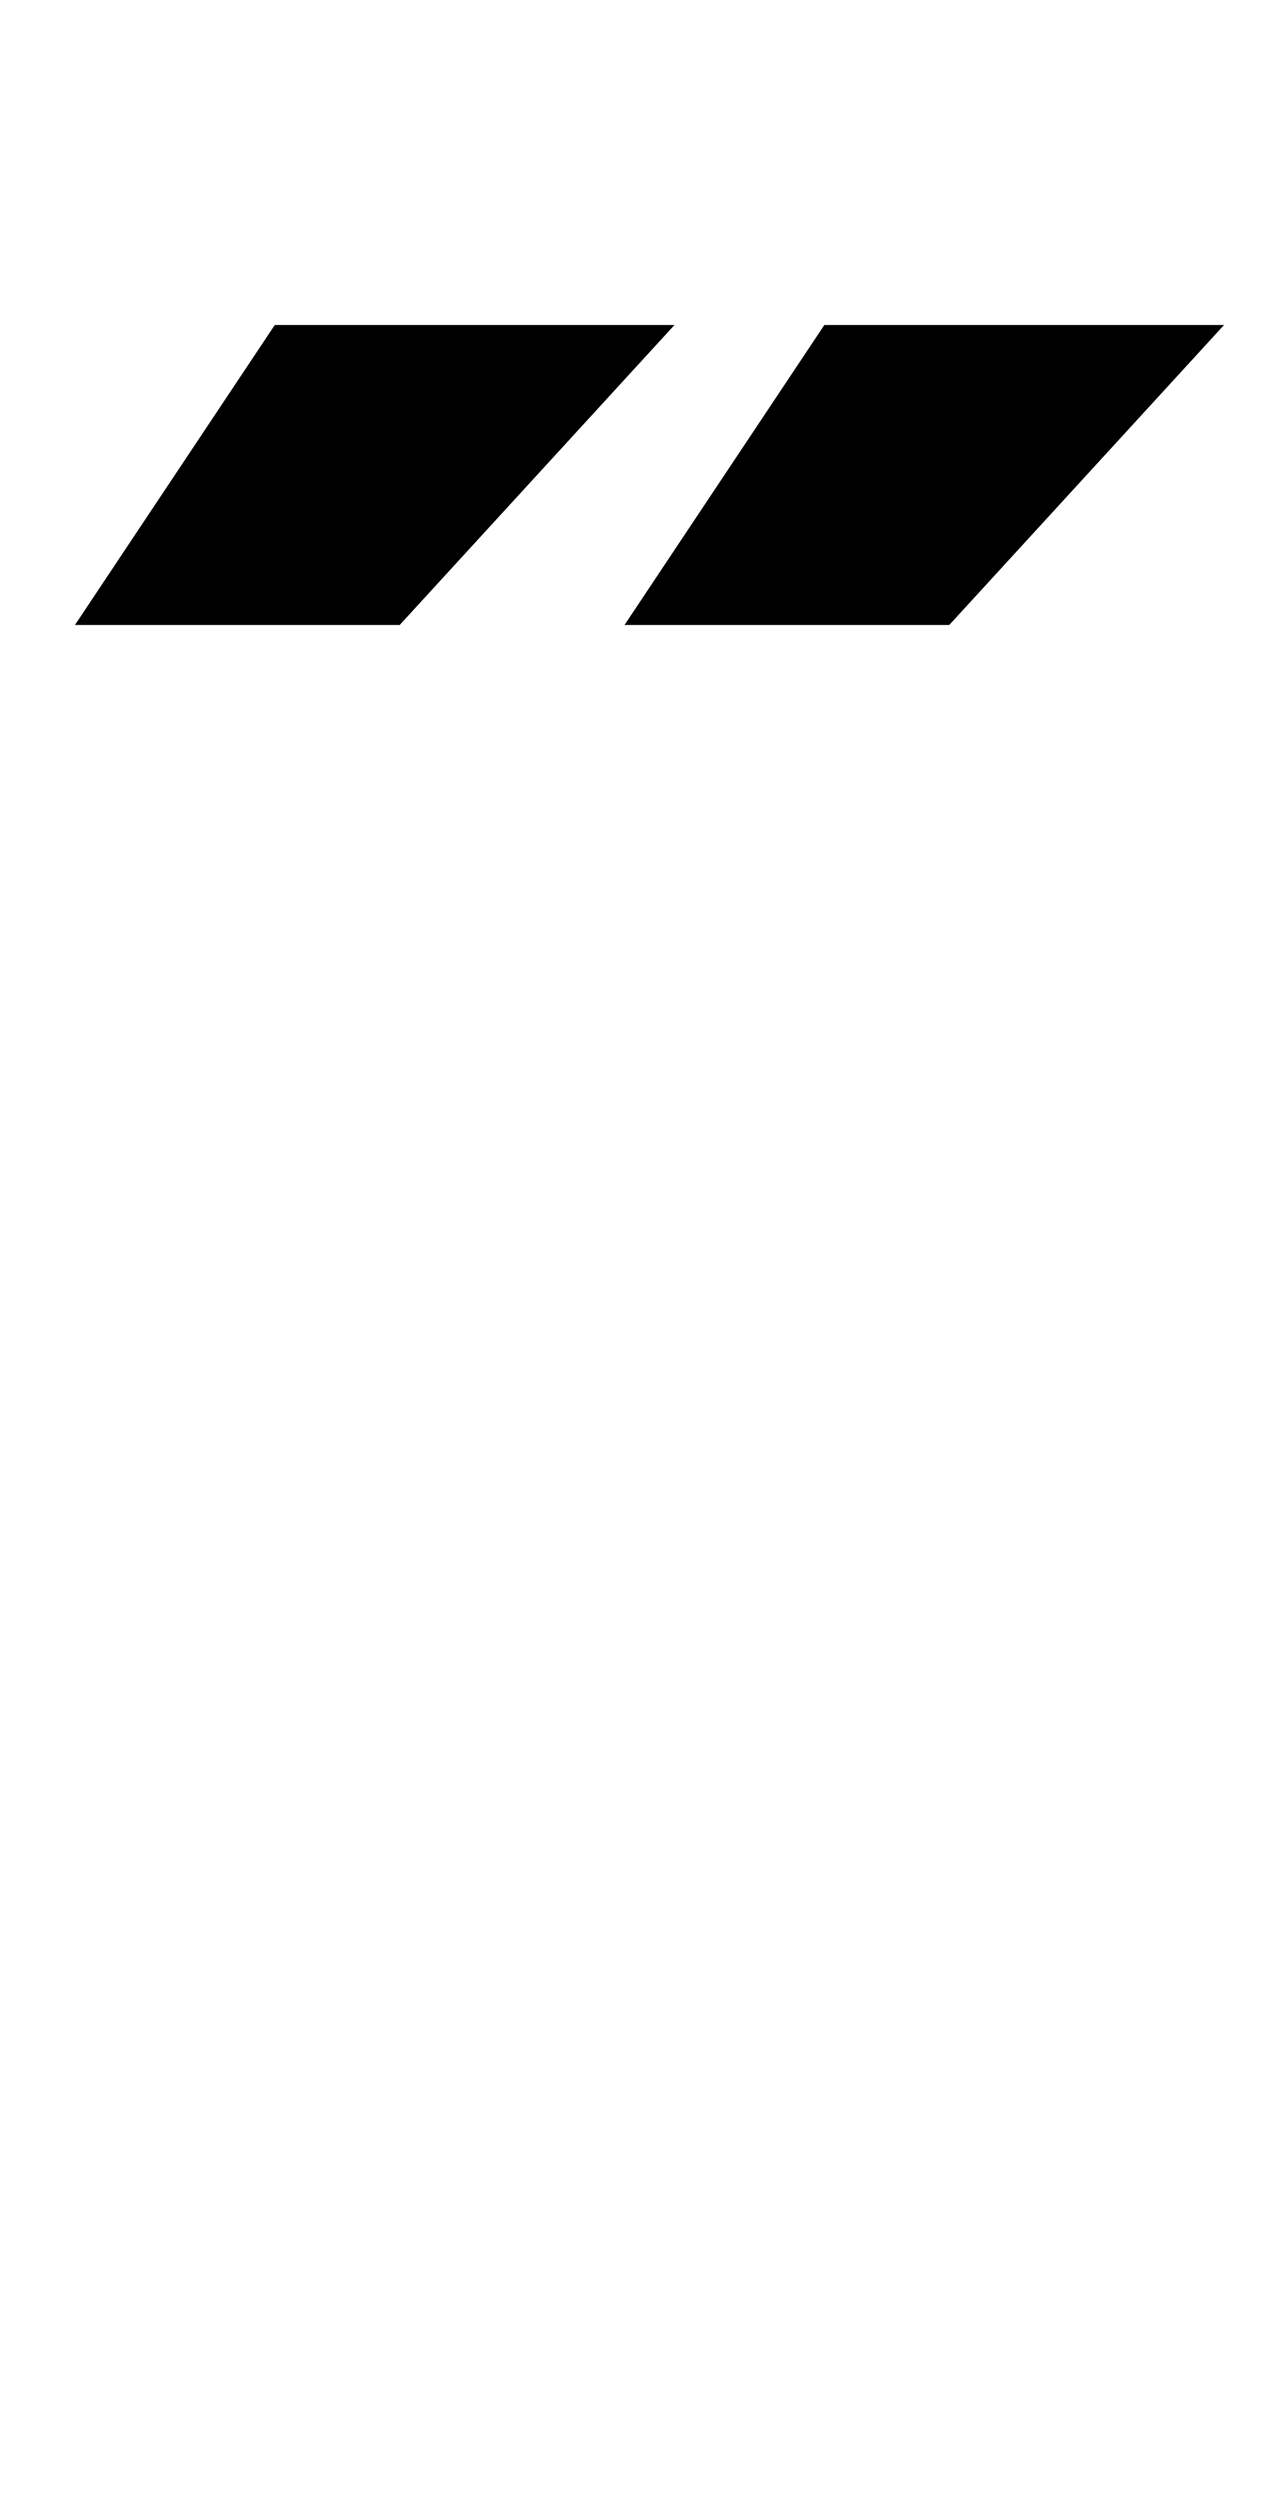 <?xml version="1.0" standalone="no"?>
<!DOCTYPE svg PUBLIC "-//W3C//DTD SVG 1.1//EN" "http://www.w3.org/Graphics/SVG/1.1/DTD/svg11.dtd" >
<svg xmlns="http://www.w3.org/2000/svg" xmlns:xlink="http://www.w3.org/1999/xlink" version="1.1" viewBox="-10 0 510 1000">
  <g transform="matrix(1 0 0 -1 0 800)">
   <path fill="currentColor"
d="M20 550l80 120h160l-110 -120h-130zM240 550l80 120h160l-110 -120h-130z" />
  </g>

</svg>

